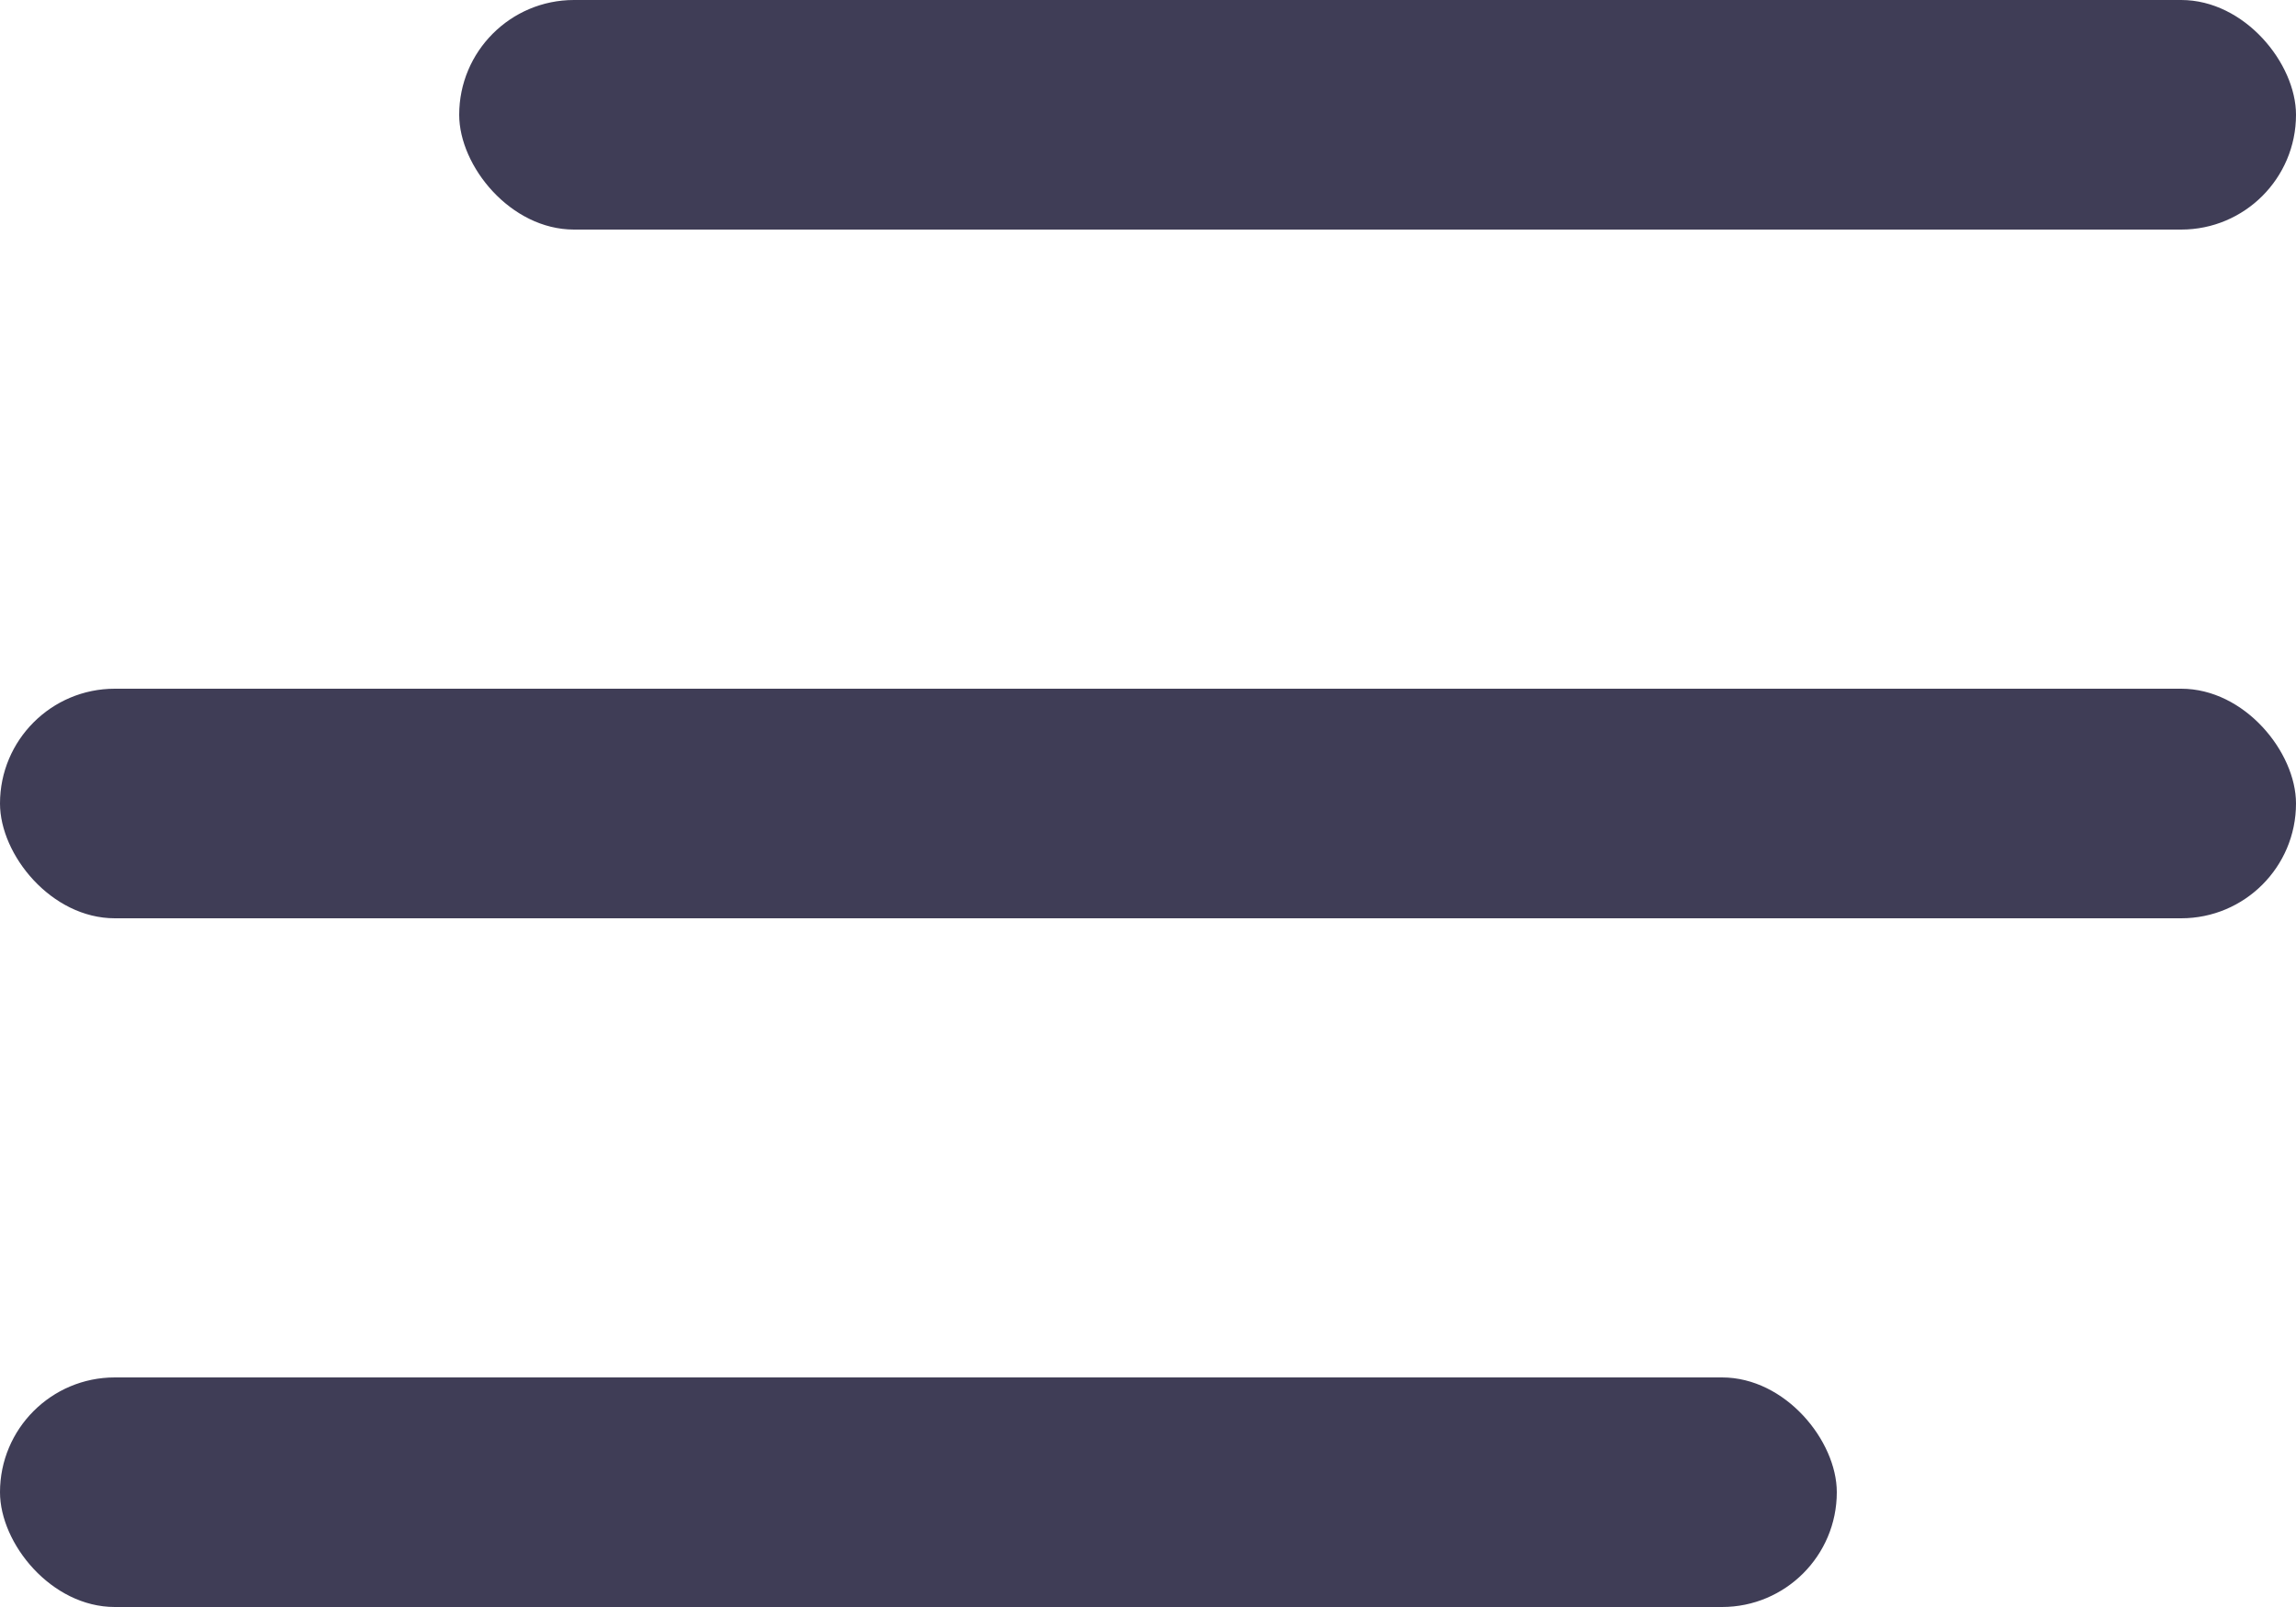 <svg id="menu" xmlns="http://www.w3.org/2000/svg" width="53" height="37.1" viewBox="0 0 53 37.1">
  <rect id="Rectangle_101" data-name="Rectangle 101" width="42.4" height="5.3" rx="2.65" transform="translate(10.6)" fill="#3f3d56"/>
  <rect id="Rectangle_102" data-name="Rectangle 102" width="53" height="5.3" rx="2.65" transform="translate(0 15.9)" fill="#3f3d56"/>
  <rect id="Rectangle_103" data-name="Rectangle 103" width="42.4" height="5.3" rx="2.65" transform="translate(0 31.8)" fill="#3f3d56"/>
</svg>
